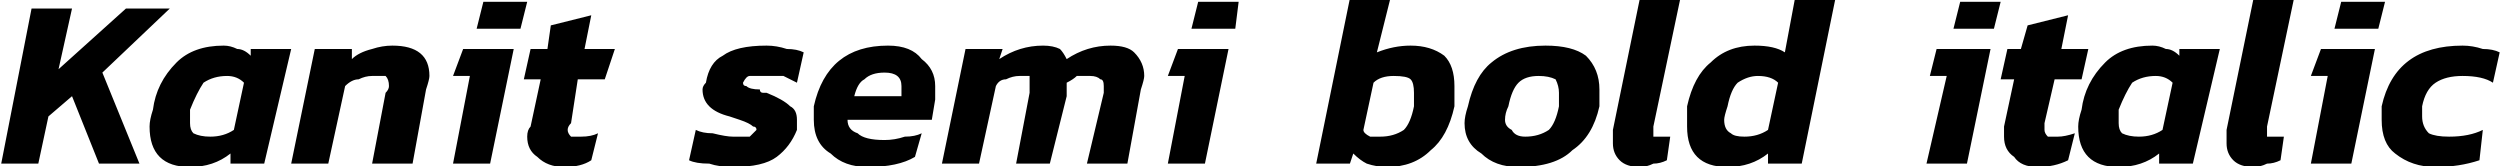 <svg xmlns="http://www.w3.org/2000/svg" viewBox="-0.36 51.472 741.456 49.248"><path d="M-0 100L9 54L21 54L17 72L37 54L50 54L30 73L41 100L29 100L21 80L14 86L11 100L-0 100ZM56 101Q50 101 47 98Q44 95 44 89L44 89Q44 87 45 84L45 84Q46 76 52 70Q57 65 66 65L66 65Q68 65 70 66Q72 66 74 68L74 68L74 66L86 66L78 100L68 100L68 97Q63 101 56 101L56 101ZM62 92Q66 92 69 90L69 90L72 76Q70 74 67 74L67 74Q63 74 60 76Q58 79 56 84L56 84Q56 86 56 88L56 88Q56 90 57 91Q59 92 62 92L62 92ZM86 100L93 66L104 66L104 69Q106 67 110 66Q113 65 116 65L116 65Q127 65 127 74L127 74Q127 75 126 78L126 78L122 100L110 100L114 79Q115 78 115 77L115 77Q115 75 114 74Q113 74 110 74L110 74Q108 74 106 75Q104 75 102 77L102 77L97 100L86 100ZM141 60L143 52L156 52L154 60L141 60ZM134 100L139 74L134 74L137 66L152 66L145 100L134 100ZM167 101Q162 101 159 98Q156 96 156 92L156 92Q156 90 157 89L157 89L160 75L155 75L157 66L162 66L163 59L175 56L173 66L182 66L179 75L171 75L169 88Q168 89 168 90L168 90Q168 91 169 92Q170 92 172 92L172 92Q175 92 177 91L177 91L175 99Q172 101 167 101L167 101ZM217 101Q213 101 210 100Q206 100 204 99L204 99L206 90Q208 91 211 91Q215 92 217 92L217 92Q221 92 222 92Q223 91 224 90L224 90Q224 89 223 89Q222 88 219 87L219 87L216 86Q212 85 210 83Q208 81 208 78L208 78Q208 77 209 76L209 76Q210 70 214 68Q218 65 227 65L227 65Q230 65 233 66Q236 66 238 67L238 67L236 76Q234 75 232 74Q229 74 227 74L227 74Q224 74 222 74Q221 74 220 76L220 76Q220 77 221 77Q222 78 225 78L225 78Q225 79 226 79Q227 79 227 79L227 79Q232 81 234 83Q236 84 236 87L236 87Q236 88 236 90L236 90Q234 95 230 98Q226 101 217 101L217 101ZM257 101Q250 101 246 97Q241 94 241 87L241 87Q241 85 241 83L241 83Q245 65 263 65L263 65Q270 65 273 69Q277 72 277 77L277 77Q277 79 277 81L277 81L276 87L251 87Q251 90 254 91Q256 93 262 93L262 93Q265 93 268 92Q271 92 273 91L273 91L271 98Q266 101 257 101L257 101ZM253 80L267 80L267 78Q267 78 267 77L267 77Q267 73 262 73L262 73Q258 73 256 75Q254 76 253 80L253 80ZM279 100L286 66L297 66L296 69Q302 65 309 65L309 65Q312 65 314 66Q315 67 316 69L316 69Q322 65 329 65L329 65Q334 65 336 67Q339 70 339 74L339 74Q339 75 338 78L338 78L334 100L322 100L327 79Q327 78 327 77L327 77Q327 75 326 75Q325 74 323 74L323 74Q321 74 319 74Q318 75 316 76L316 76Q316 78 316 80L316 80L311 100L301 100L305 79Q305 77 305 77L305 77Q305 75 305 74Q304 74 302 74L302 74Q300 74 298 75Q296 75 295 77L295 77L290 100L279 100ZM353 60L355 52L367 52L366 60L353 60ZM346 100L351 74L346 74L349 66L364 66L357 100L346 100ZM411 101Q408 101 405 100Q403 99 401 97L401 97L400 100L390 100L400 51L412 51L408 67Q413 65 418 65L418 65Q424 65 428 68Q431 71 431 77L431 77Q431 80 431 83L431 83Q429 92 424 96Q419 101 411 101L411 101ZM409 92Q413 92 416 90Q418 88 419 83L419 83Q419 80 419 79L419 79Q419 76 418 75Q417 74 413 74L413 74Q409 74 407 76L407 76L404 90Q404 91 406 92Q408 92 409 92L409 92ZM450 101Q443 101 439 97Q434 94 434 88L434 88Q434 86 435 83L435 83Q437 74 442 70Q448 65 458 65L458 65Q466 65 470 68Q474 72 474 78L474 78Q474 80 474 83L474 83Q472 92 466 96Q461 101 450 101L450 101ZM452 92Q456 92 459 90Q461 88 462 83L462 83Q462 81 462 79L462 79Q462 77 461 75Q459 74 456 74L456 74Q452 74 450 76Q448 78 447 83L447 83Q446 85 446 87L446 87Q446 89 448 90Q449 92 452 92L452 92ZM486 101Q482 101 480 99Q478 97 478 94L478 94Q478 92 478 90L478 90L486 51L498 51L490 89Q490 90 490 90L490 90Q490 91 490 92Q491 92 492 92L492 92Q494 92 495 92L495 92L494 99Q492 100 490 100Q488 101 486 101L486 101ZM512 101Q506 101 503 98Q500 95 500 89L500 89Q500 86 500 83L500 83Q502 74 507 70Q512 65 520 65L520 65Q526 65 529 67L529 67L532 51L544 51L534 100L524 100L524 97Q519 101 512 101L512 101ZM517 92Q521 92 524 90L524 90L527 76Q525 74 521 74L521 74Q518 74 515 76Q513 78 512 83L512 83Q511 86 511 87L511 87Q511 90 513 91Q514 92 517 92L517 92ZM579 60L581 52L593 52L591 60L579 60ZM571 100L577 74L572 74L574 66L590 66L583 100L571 100ZM604 101Q599 101 597 98Q594 96 594 92L594 92Q594 90 594 89L594 89L597 75L593 75L595 66L599 66L601 59L613 56L611 66L619 66L617 75L609 75L606 88Q606 89 606 90L606 90Q606 91 607 92Q608 92 610 92L610 92Q612 92 615 91L615 91L613 99Q609 101 604 101L604 101ZM628 101Q622 101 619 98Q616 95 616 89L616 89Q616 87 617 84L617 84Q618 76 624 70Q629 65 638 65L638 65Q640 65 642 66Q644 66 646 68L646 68L646 66L658 66L650 100L640 100L640 97Q635 101 628 101L628 101ZM634 92Q638 92 641 90L641 90L644 76Q642 74 639 74L639 74Q635 74 632 76Q630 79 628 84L628 84Q628 86 628 88L628 88Q628 90 629 91Q631 92 634 92L634 92ZM668 101Q664 101 662 99Q660 97 660 94L660 94Q660 92 660 90L660 90L668 51L680 51L672 89Q672 90 672 90L672 90Q672 91 672 92Q673 92 674 92L674 92Q676 92 677 92L677 92L676 99Q674 100 672 100Q670 101 668 101L668 101ZM692 60L694 52L707 52L705 60L692 60ZM685 100L690 74L685 74L688 66L704 66L697 100L685 100ZM722 101Q715 101 710 97Q706 94 706 87L706 87Q706 85 706 83L706 83Q710 65 730 65L730 65Q733 65 736 66Q739 66 741 67L741 67L739 76Q736 74 730 74L730 74Q725 74 722 76Q719 78 718 83L718 83Q718 85 718 86L718 86Q718 89 720 91Q722 92 726 92L726 92Q732 92 736 90L736 90L735 99Q729 101 722 101L722 101Z"/></svg>